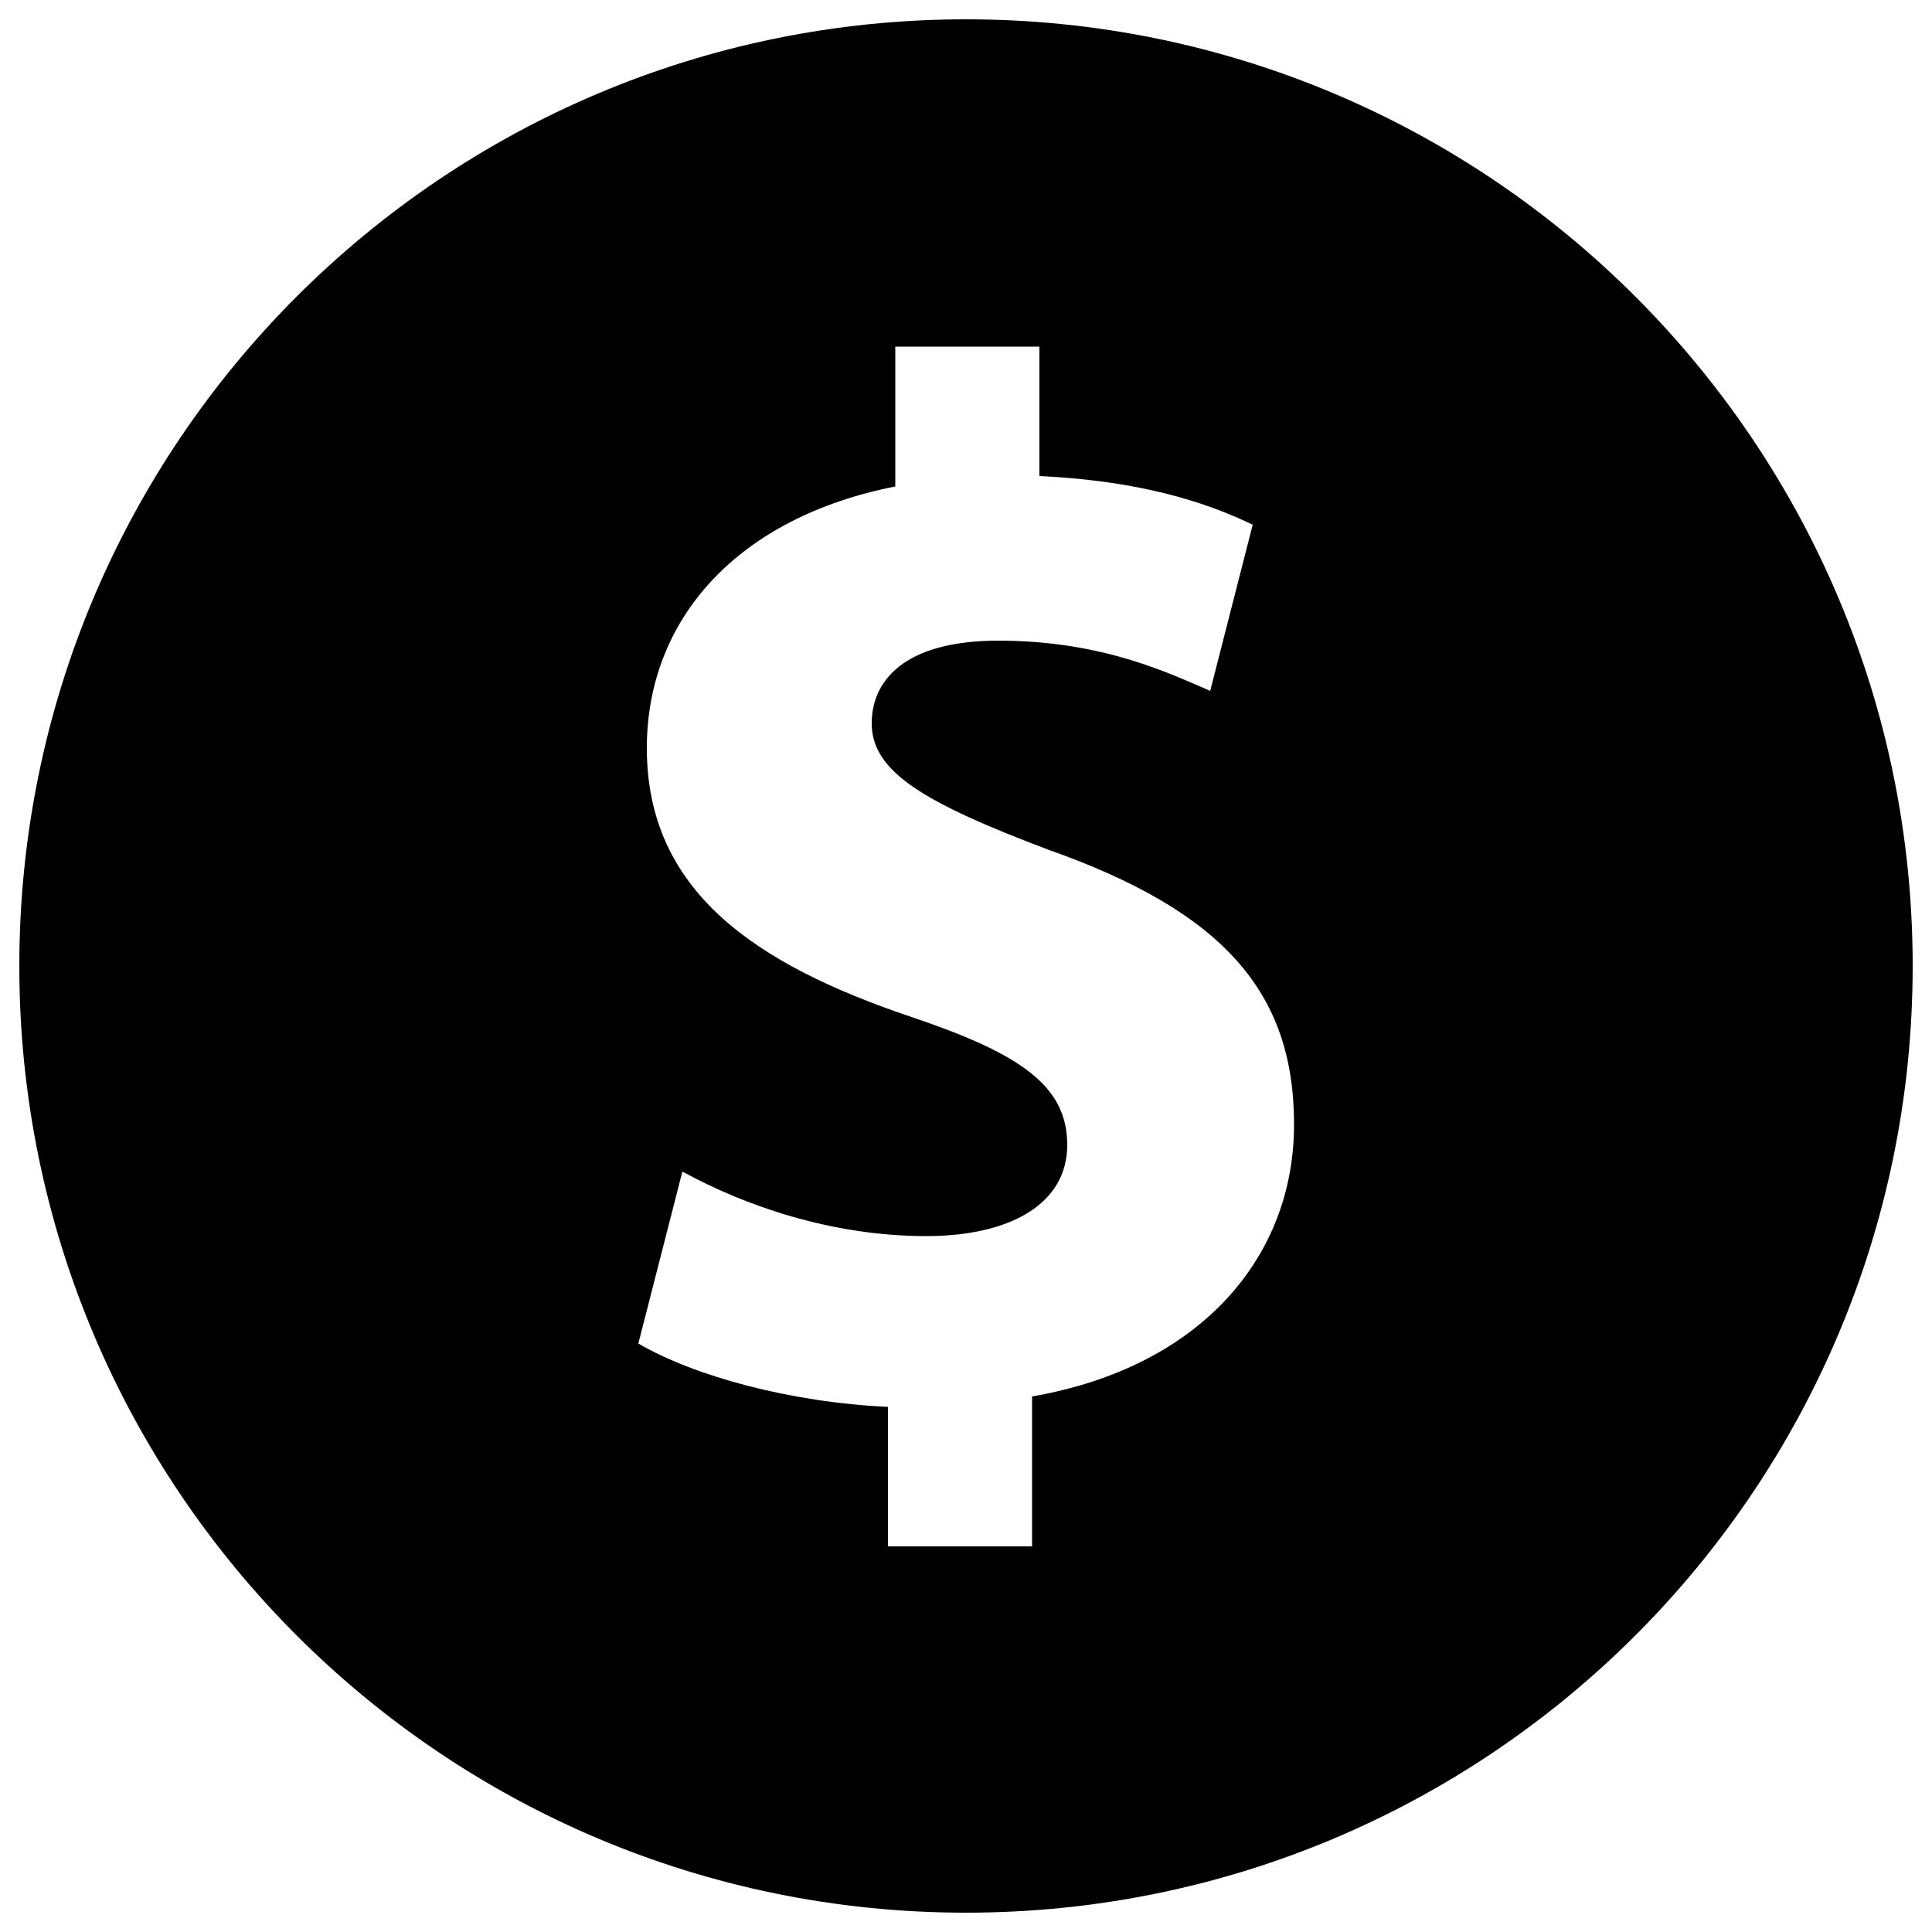 <svg xmlns="http://www.w3.org/2000/svg" viewBox="0 0 500 500">
  <g id="financials">
    <path id="dollar-sign-2" data-name="dollar-sign" d="M250,5C114.7,5,5,114.7,5,250S114.7,495,250,495,495,385.3,495,250,385.3,5,250,5Zm17.1,356.4v38.8H229.8V364.1c-25.5-1.2-50.2-8-64.6-16.4l11.4-44.5c15.9,8.7,38.4,16.7,63.1,16.7,21.7,0,36.5-8.3,36.5-23.6s-12.1-23.6-40.3-33.1c-40.7-13.7-68.5-32.7-68.5-69.6,0-33.5,23.6-59.7,64.3-67.7V89.7H269v33.5c25.5,1.2,42.6,6.5,55.2,12.6l-11,43c-9.9-4.2-27.4-13-54.8-13-24.8,0-32.8,10.7-32.8,21.4,0,12.5,13.4,20.5,45.7,32.7,45.3,16,63.6,36.9,63.6,71.1S310.9,353.8,267.1,361.4Z"/>
  </g>
</svg>
